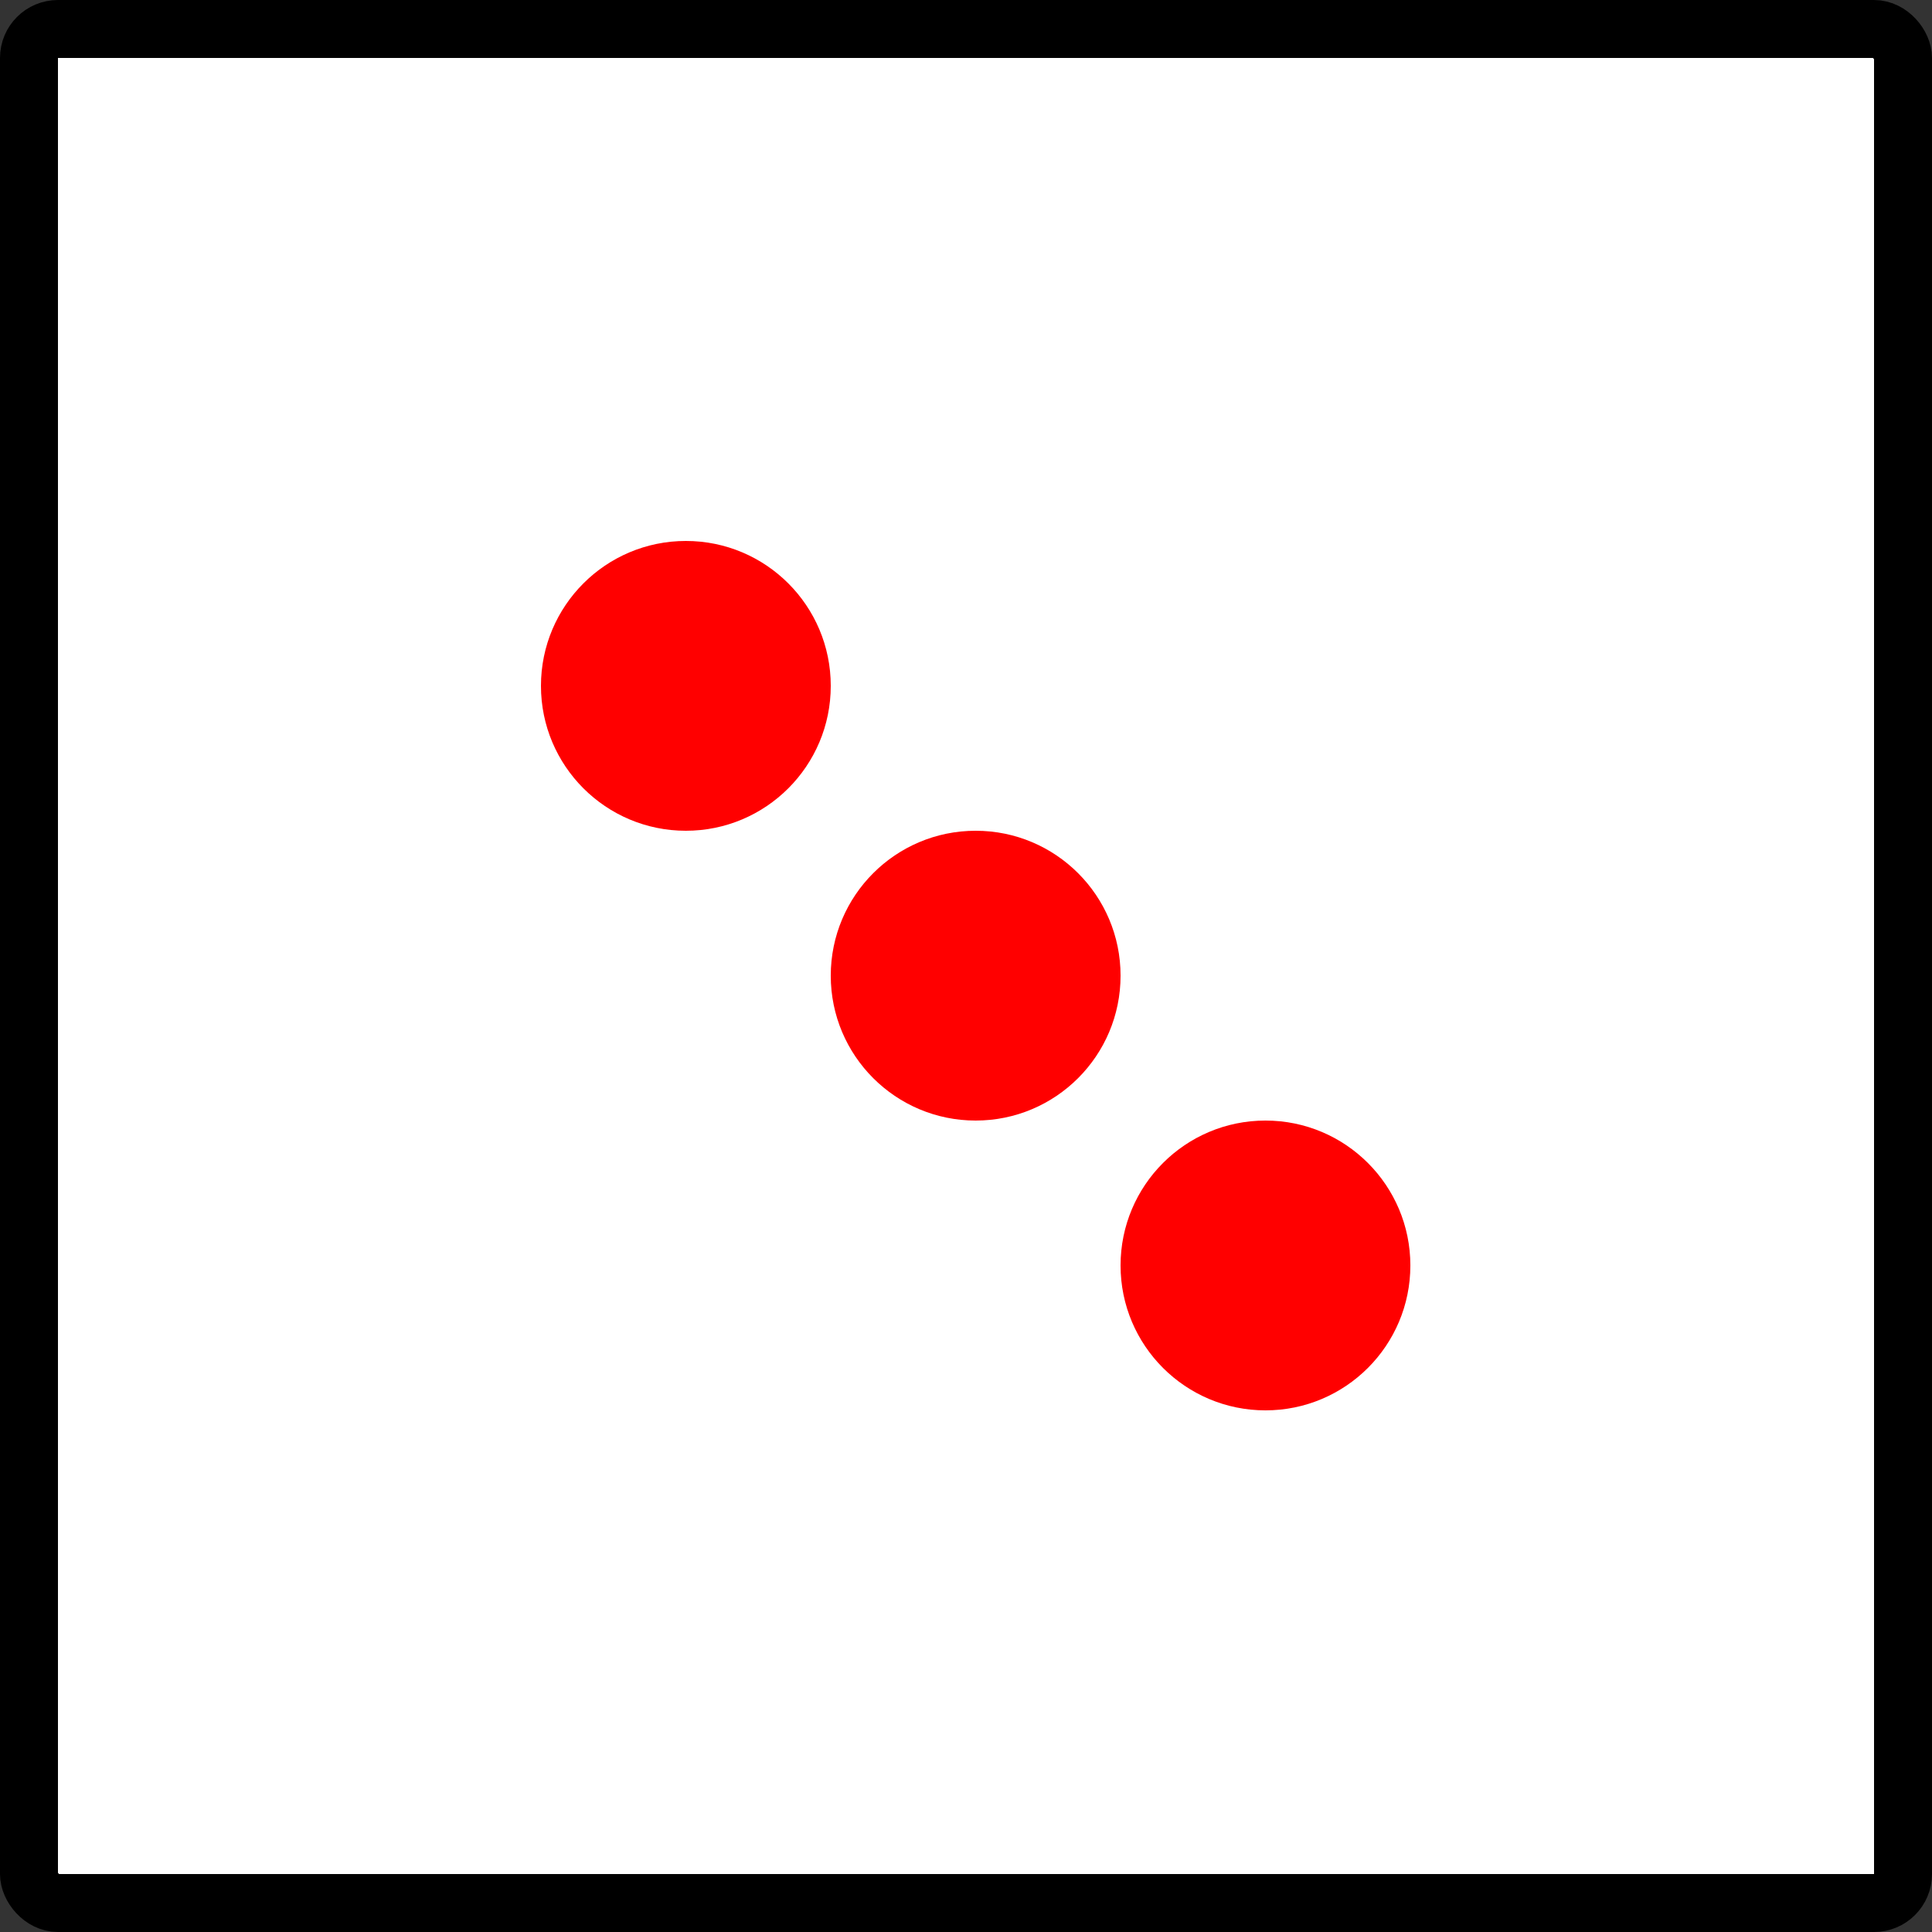 <svg width="100" height="100" viewBox="0 0 100 100" fill="none" xmlns="http://www.w3.org/2000/svg">
<rect x="0" y="0" width="100" height="100" fill="#333333" stroke="none"/>
<rect x="1.5" y="1.5" width="97" height="97" rx="1.5" fill="white" stroke="black" stroke-width="3"/>
<circle cx="50.5" cy="50.5" r="7.5" fill="#FF0000"/>
<circle cx="35.5" cy="35.5" r="7.5" fill="#FF0000"/>
<circle cx="65.5" cy="65.5" r="7.5" fill="#FF0000"/>
</svg>
